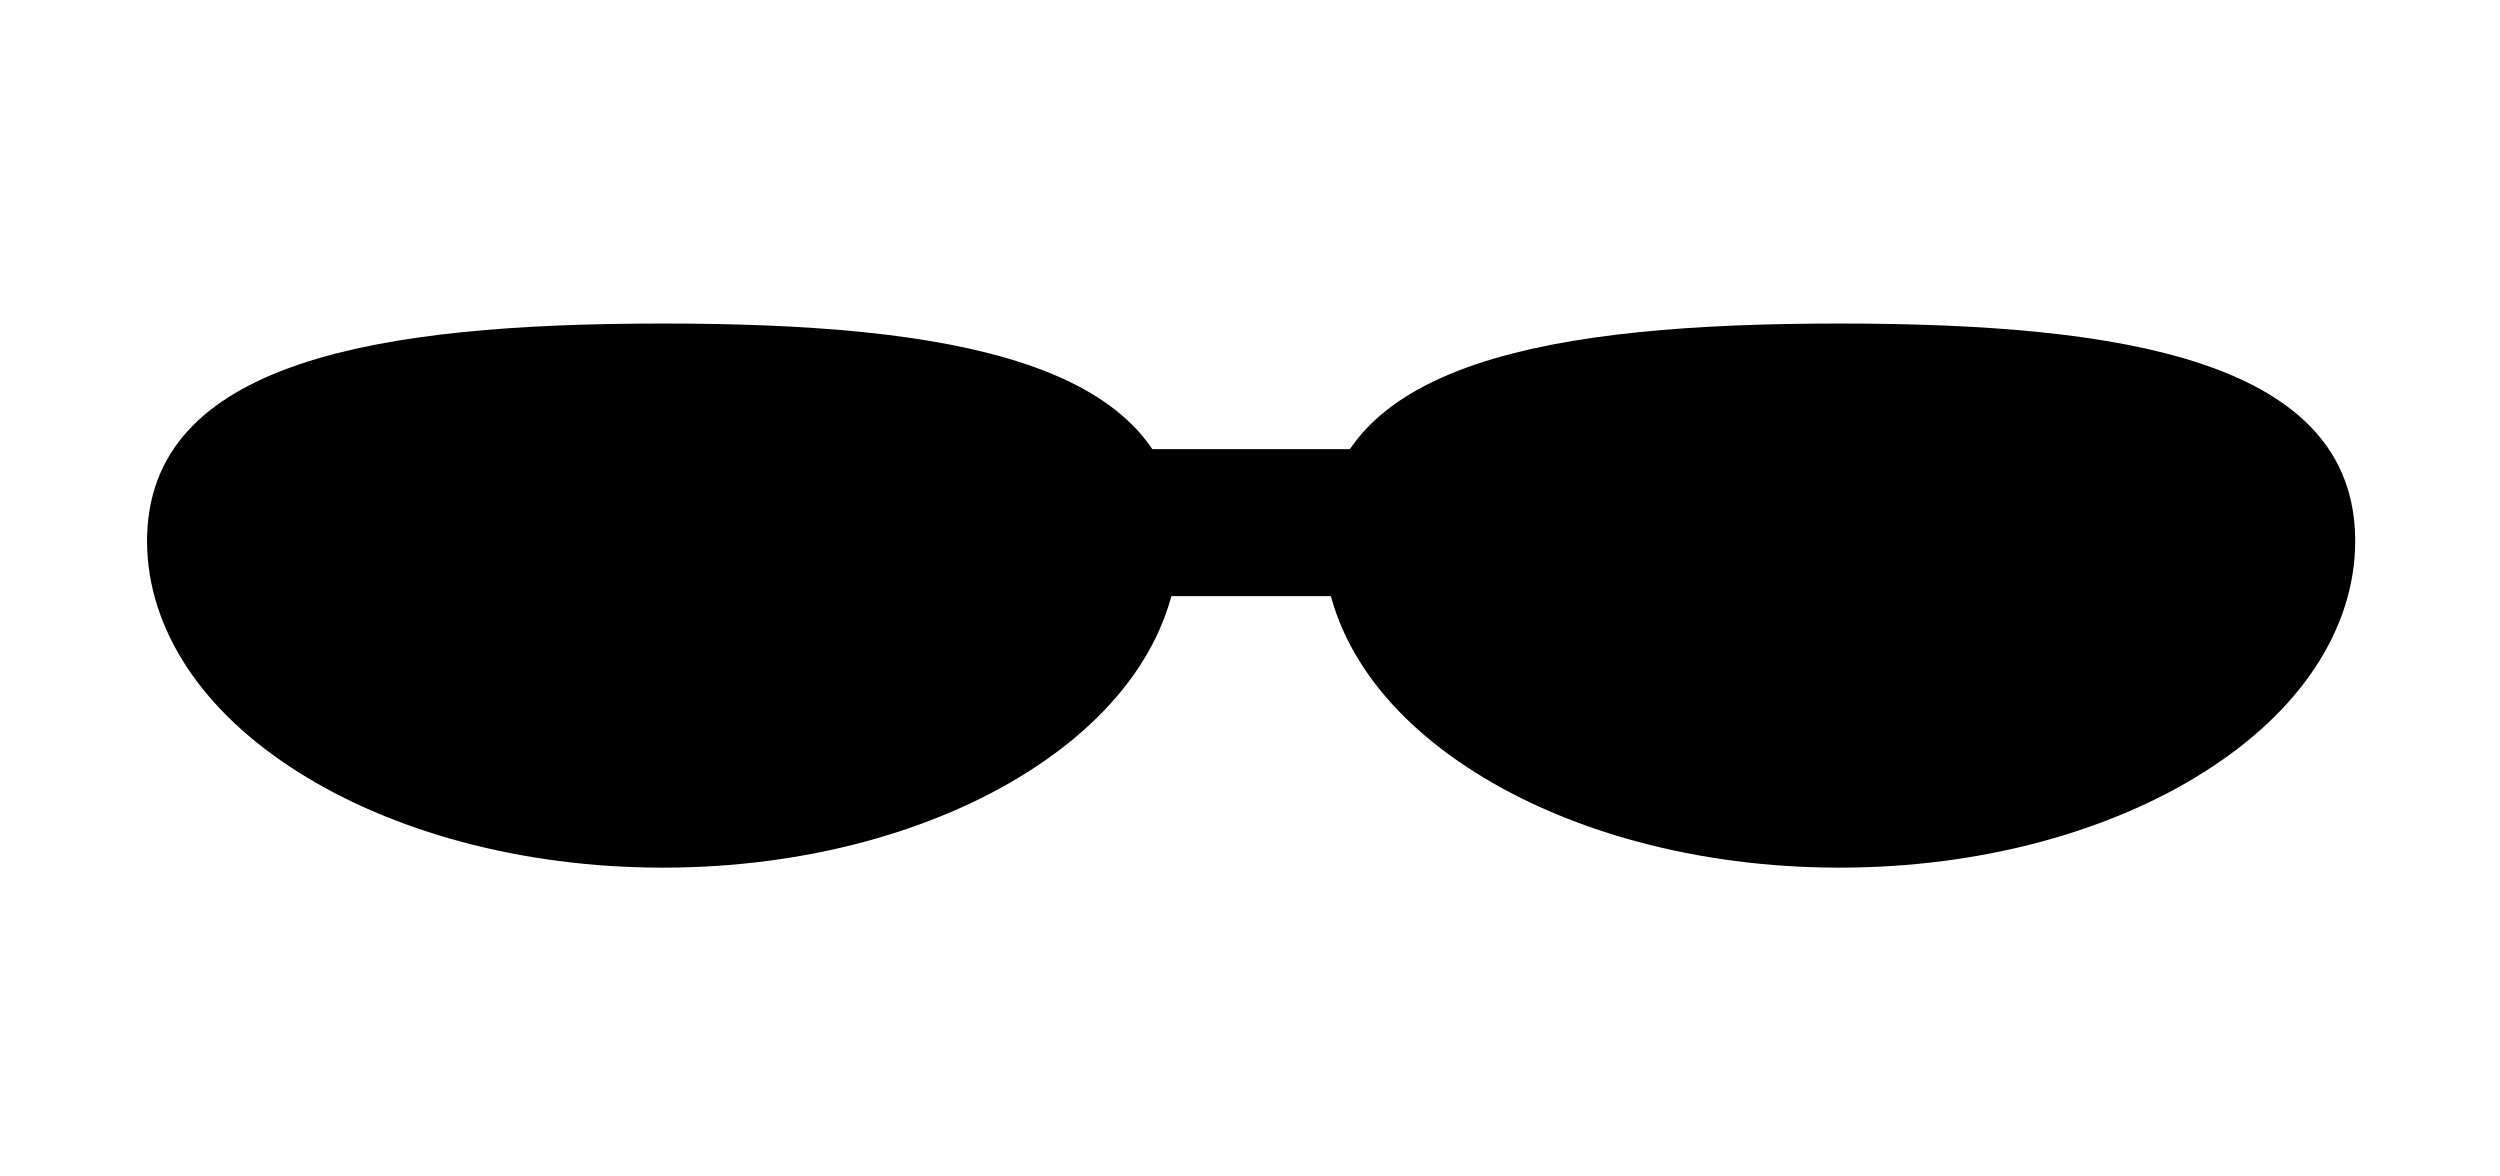 <svg width="170" height="80" viewBox="0 0 170 80" fill="none" xmlns="http://www.w3.org/2000/svg">
<path d="M75.154 36.8C75.154 40.615 72.7 44.796 67.206 48.273C61.775 51.71 53.964 54 45.077 54C36.19 54 28.379 51.71 22.948 48.273C17.454 44.796 15 40.615 15 36.8C15 34.916 15.559 33.67 16.465 32.669C17.473 31.555 19.184 30.458 21.89 29.534C27.393 27.655 35.439 27 45.077 27C54.715 27 62.761 27.655 68.264 29.534C70.97 30.458 72.681 31.555 73.689 32.669C74.595 33.67 75.154 34.916 75.154 36.8Z" fill="black" stroke="black" stroke-width="10"/>
<path d="M155.154 36.8C155.154 40.615 152.7 44.796 147.206 48.273C141.775 51.71 133.964 54 125.077 54C116.19 54 108.379 51.71 102.948 48.273C97.454 44.796 95 40.615 95 36.8C95 34.916 95.559 33.67 96.465 32.669C97.473 31.555 99.184 30.458 101.889 29.534C107.393 27.655 115.439 27 125.077 27C134.715 27 142.761 27.655 148.264 29.534C150.97 30.458 152.681 31.555 153.689 32.669C154.595 33.67 155.154 34.916 155.154 36.8Z" fill="black" stroke="black" stroke-width="10"/>
<path d="M76.461 35.539H95.538" stroke="black" stroke-width="10" stroke-linecap="round"/>
</svg>

